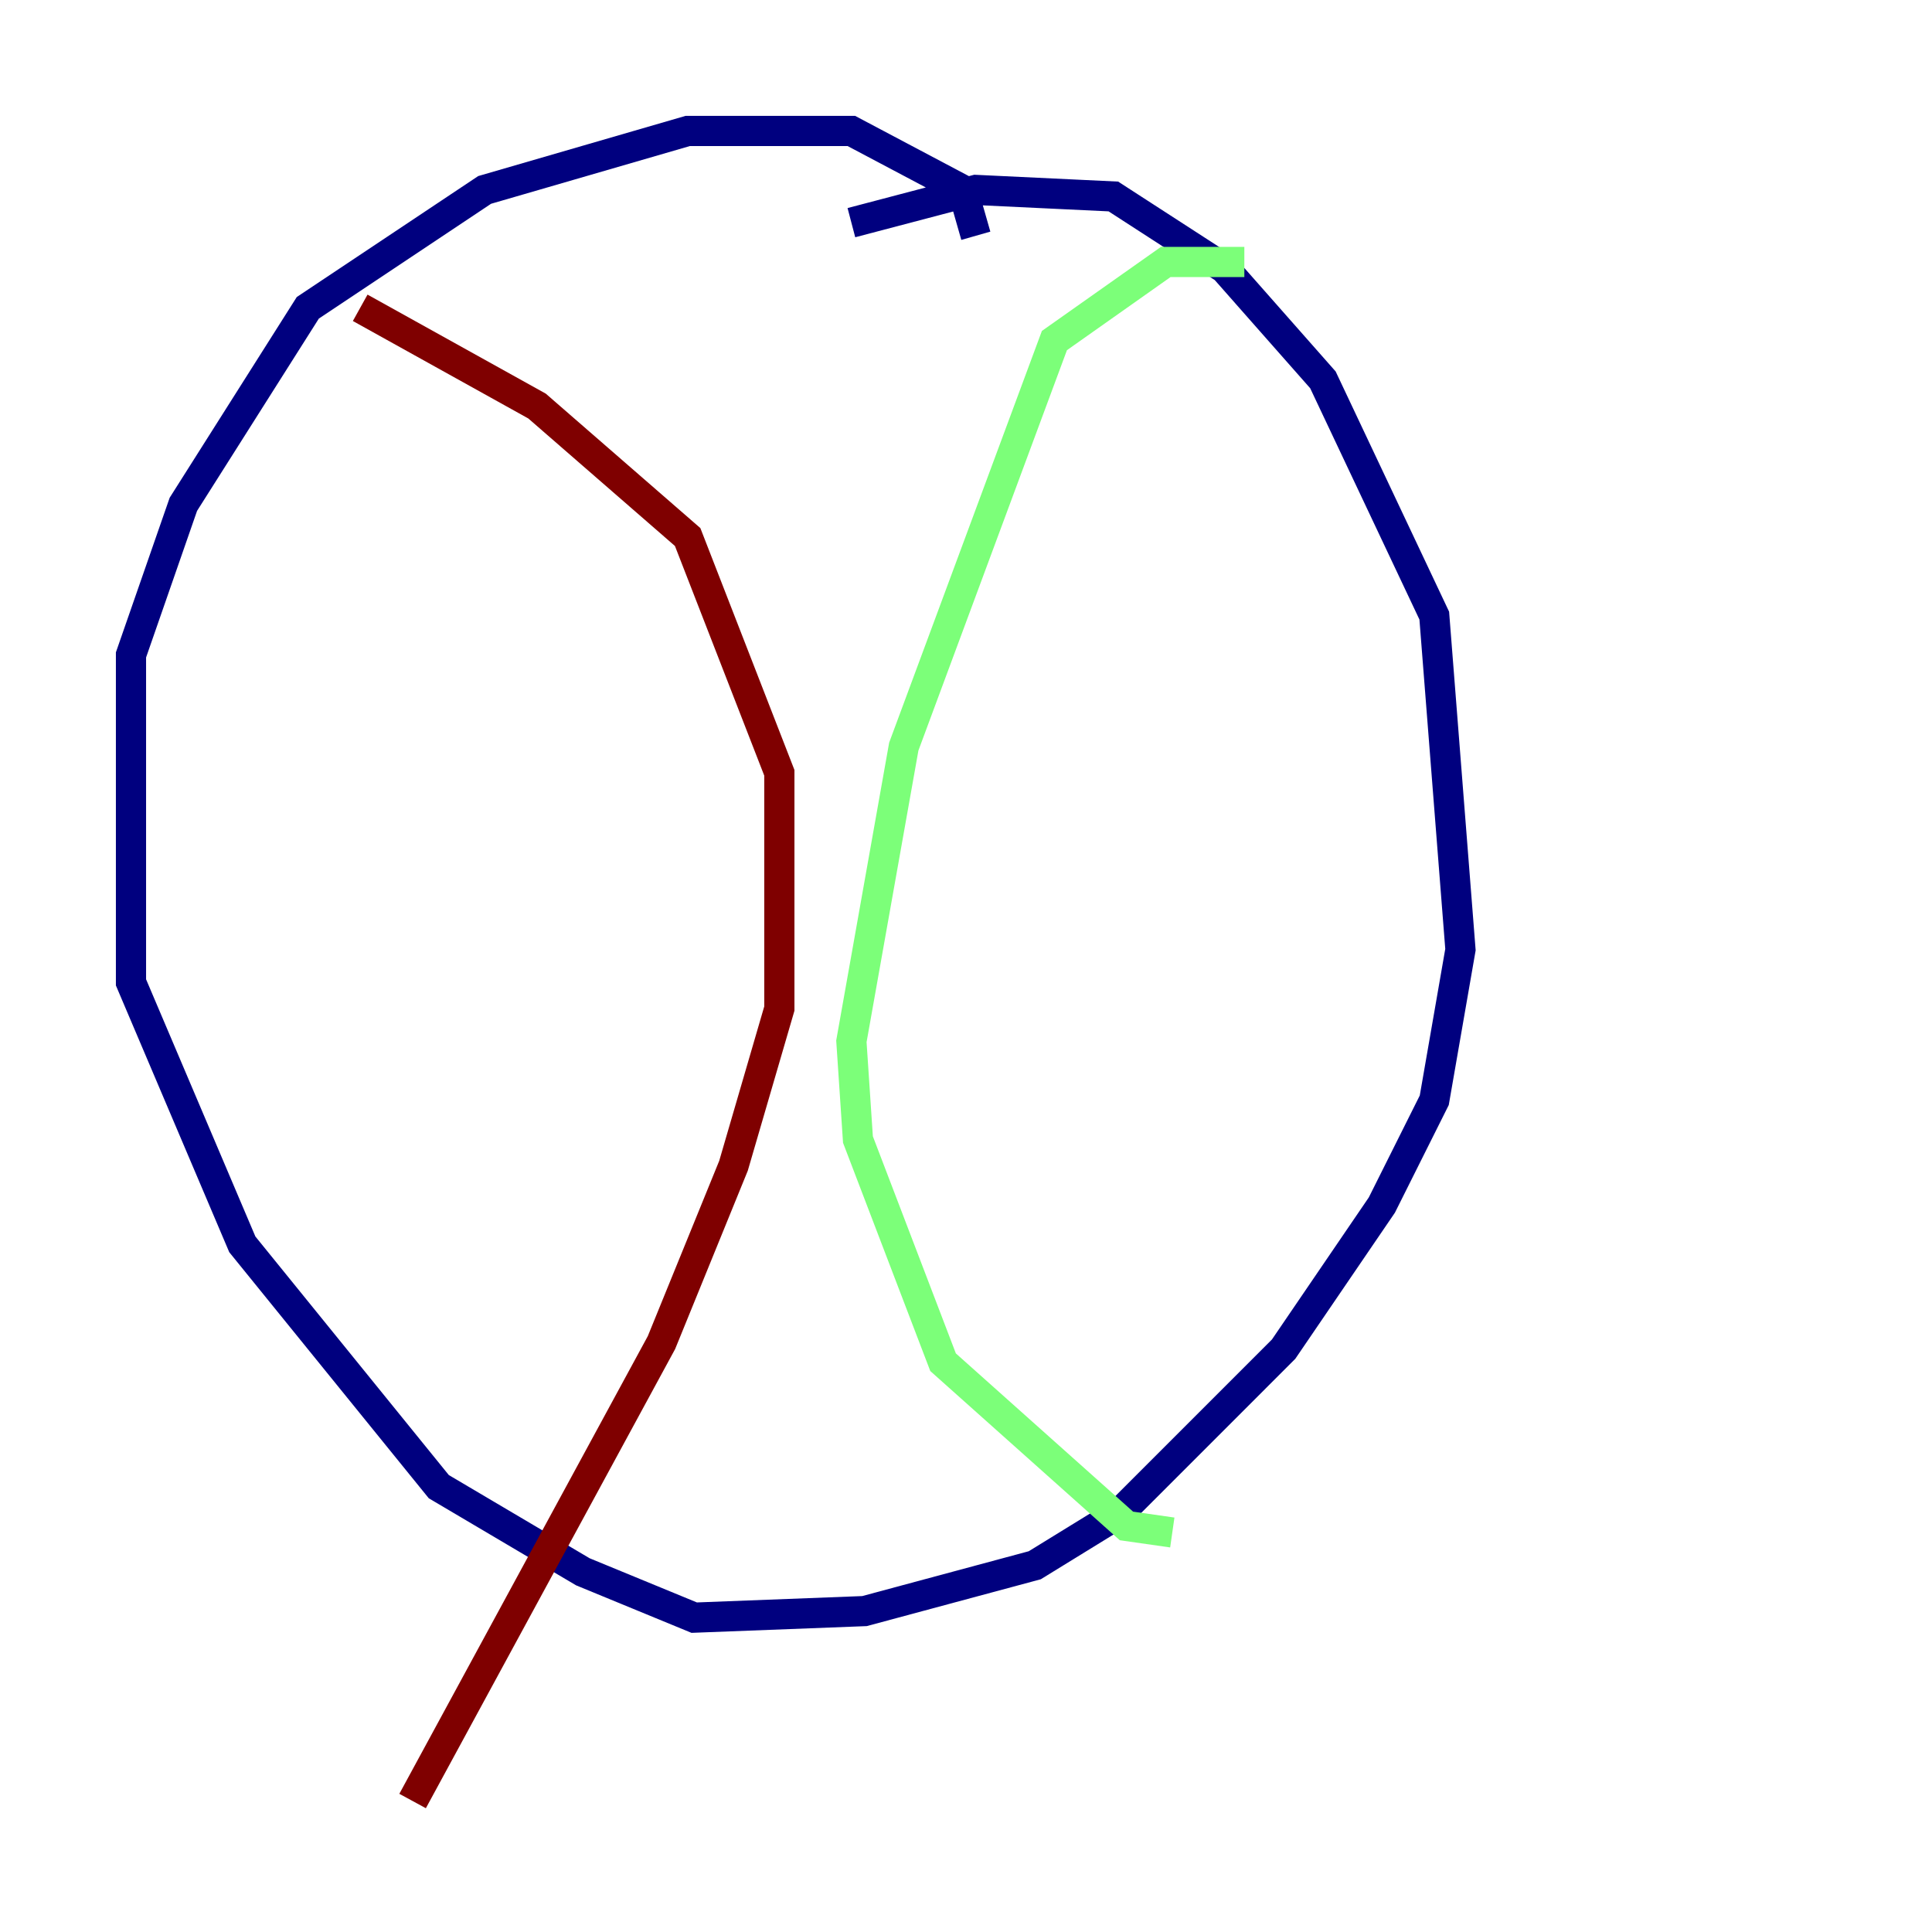 <?xml version="1.0" encoding="utf-8" ?>
<svg baseProfile="tiny" height="128" version="1.2" viewBox="0,0,128,128" width="128" xmlns="http://www.w3.org/2000/svg" xmlns:ev="http://www.w3.org/2001/xml-events" xmlns:xlink="http://www.w3.org/1999/xlink"><defs /><polyline fill="none" points="64.651,15.62 63.783,12.583 56.407,8.678 45.559,8.678 32.108,12.583 20.393,20.393 12.149,33.41 8.678,43.39 8.678,65.085 16.054,82.441 29.071,98.495 38.617,104.136 45.993,107.173 57.275,106.739 68.556,103.702 74.197,100.231 85.044,89.383 91.552,79.837 95.024,72.895 96.759,62.915 95.024,40.786 87.647,25.166 81.139,17.79 73.763,13.017 64.651,12.583 56.407,14.752" stroke="#00007f" stroke-width="2" /><polyline fill="none" points="82.441,17.356 77.234,17.356 69.858,22.563 59.878,49.464 56.407,68.99 56.841,75.498 62.481,90.251 74.63,101.098 77.668,101.532" stroke="#7cff79" stroke-width="2" /><polyline fill="none" points="23.864,20.393 35.58,26.902 45.559,35.58 51.634,51.2 51.634,66.82 48.597,77.234 43.824,88.949 27.336,119.322" stroke="#7f0000" stroke-width="2" /></svg>